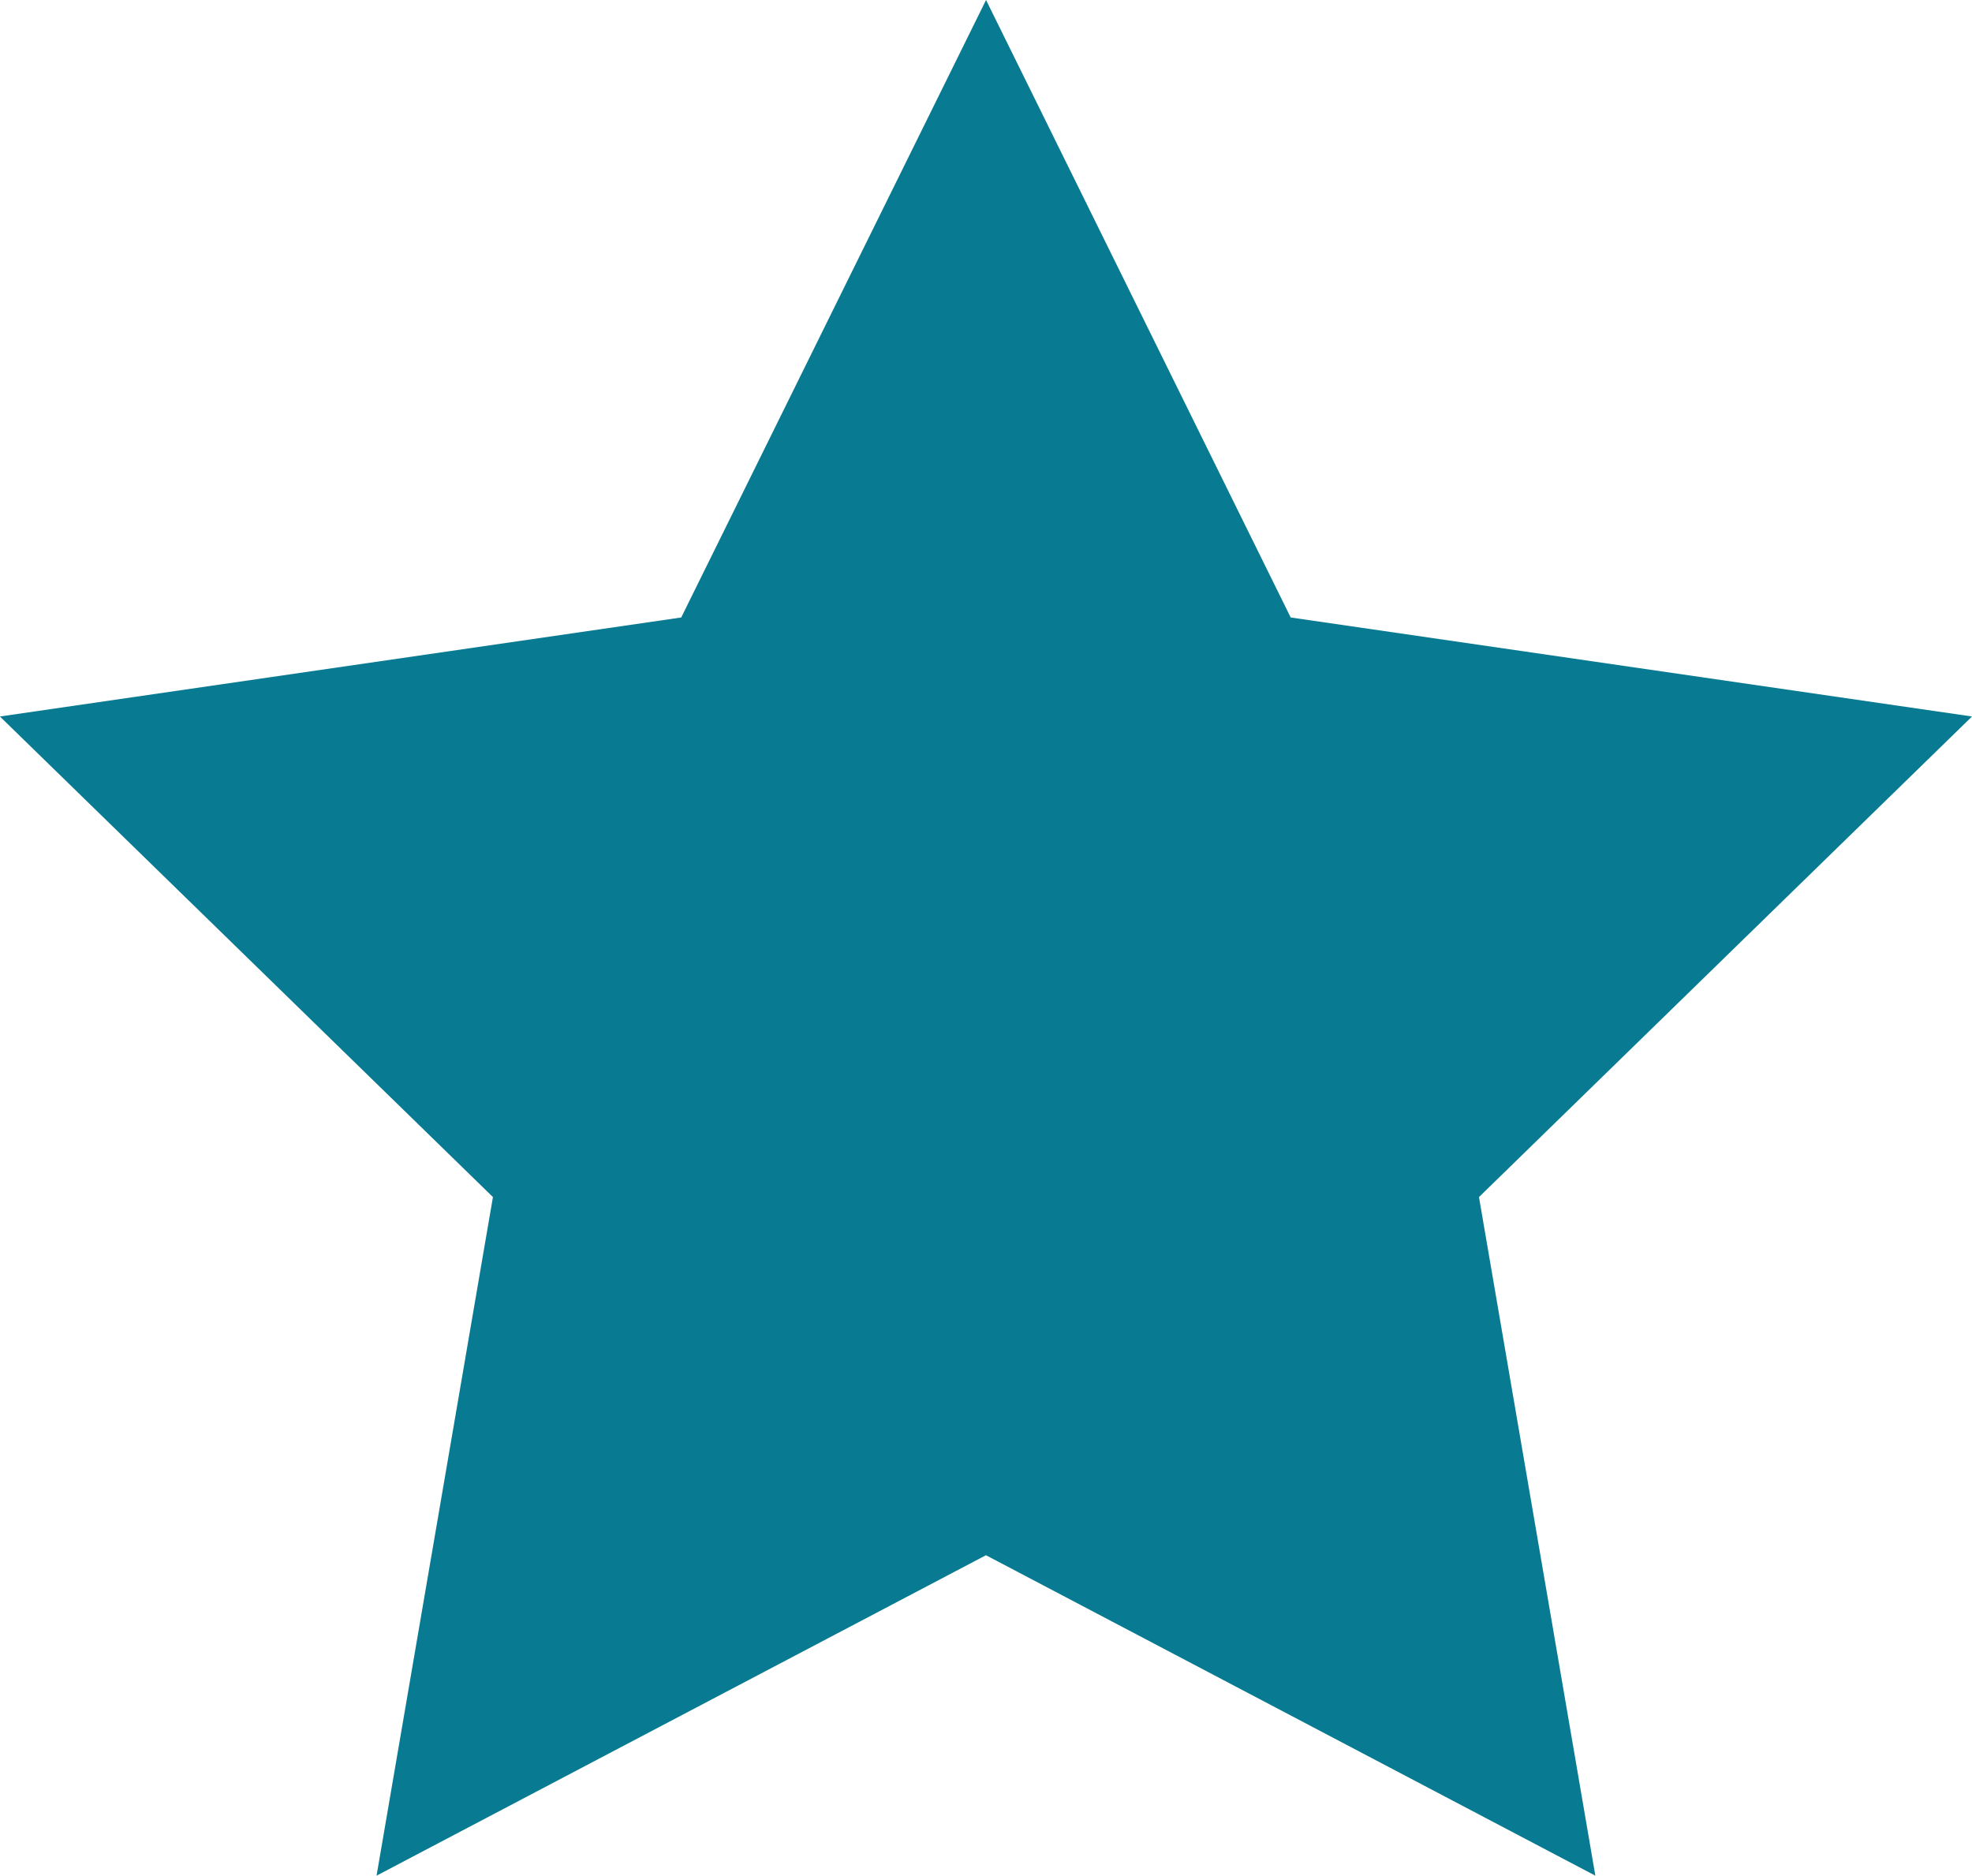 <svg xmlns="http://www.w3.org/2000/svg" width="21.911" height="20.839" viewBox="0 0 21.911 20.839"><path d="M262.319,247.507l3.385,6.86,7.57,1.1-5.478,5.339,1.293,7.539-6.771-3.56-6.771,3.56,1.293-7.539-5.478-5.339,7.57-1.1Z" transform="translate(-251.363 -247.507)" fill="#087a91"/></svg>
